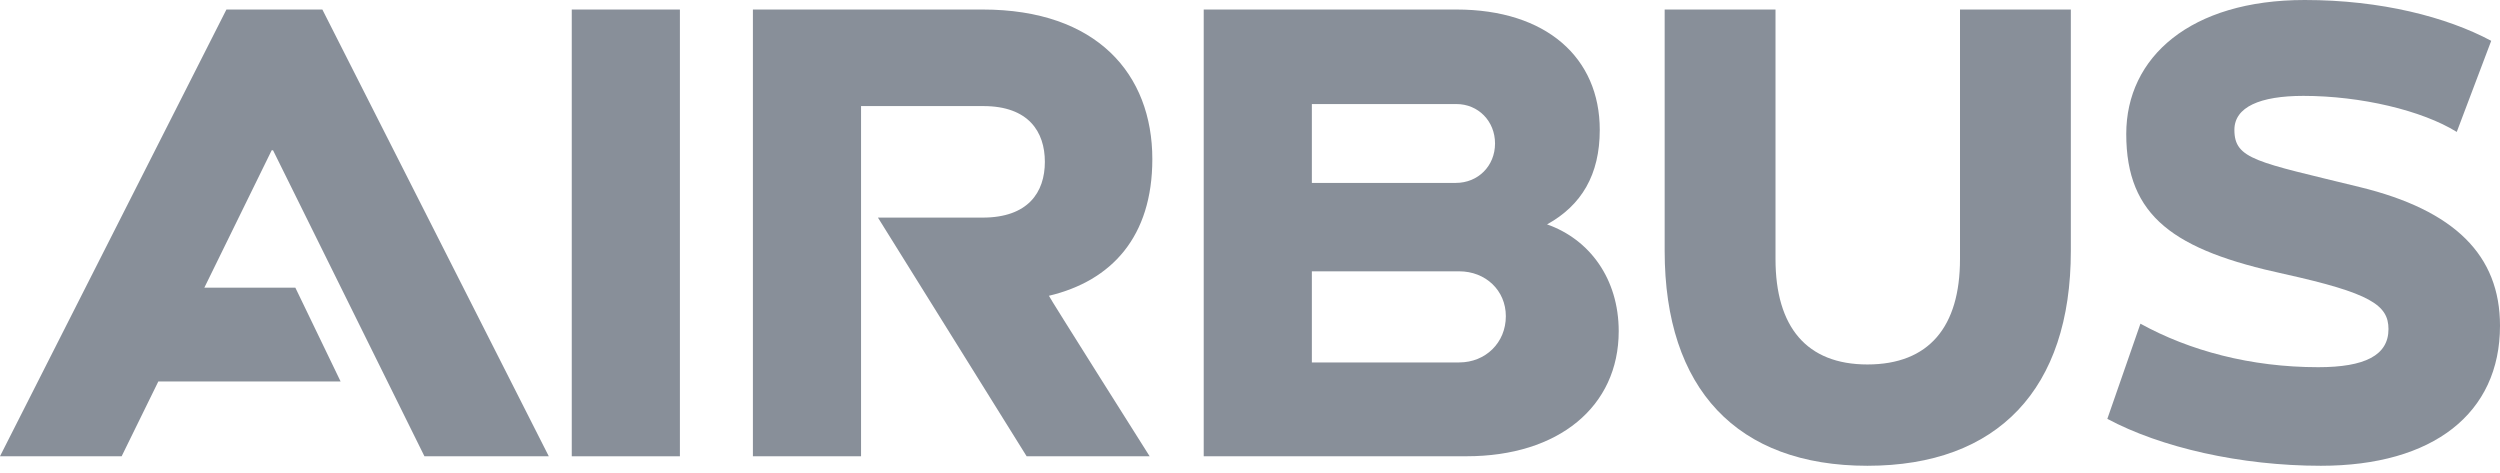 <svg width="74" height="14" viewBox="0 0 74 14" fill="none" xmlns="http://www.w3.org/2000/svg">
<path d="M34.109 4.71C34.109 2.194 32.468 0.282 29.088 0.282H22.286V13.505H25.487V3.14H29.108C30.448 3.14 30.928 3.905 30.928 4.79C30.928 5.696 30.428 6.441 29.087 6.441H25.987L30.388 13.505H34.029C34.029 13.505 31.028 8.755 31.048 8.755C32.909 8.313 34.109 7.004 34.109 4.71Z" fill="#888F99"/>
<path d="M20.125 0.282H16.924V13.506H20.125V0.282Z" fill="#888F99"/>
<path d="M6.702 0.282L0 13.505H3.601L4.686 11.292H10.082L8.742 8.514H6.049L8.042 4.448H8.082L12.563 13.505H16.244L9.542 0.282H6.702Z" fill="#888F99"/>
<path d="M45.793 6.642C46.813 6.078 47.353 5.173 47.353 3.844C47.353 1.711 45.773 0.282 43.112 0.282H35.63V13.505H43.412C46.133 13.505 47.914 12.036 47.914 9.802C47.913 8.253 47.053 7.085 45.793 6.642ZM38.831 3.08H43.112C43.753 3.08 44.253 3.583 44.253 4.247C44.253 4.911 43.753 5.414 43.092 5.414H38.831L38.831 3.08ZM43.192 10.728H38.831V8.031H43.192C43.972 8.031 44.573 8.595 44.573 9.359C44.573 10.144 43.972 10.728 43.192 10.728Z" fill="#888F99"/>
<path d="M58.016 7.669C58.016 9.676 57.096 10.788 55.275 10.788C53.475 10.788 52.555 9.676 52.555 7.669V0.282H49.274V7.427C49.274 11.513 51.415 13.787 55.275 13.787C59.136 13.787 61.297 11.513 61.297 7.427V0.282H58.016V7.669Z" fill="#888F99"/>
<path d="M69.839 5.535C66.8 4.791 66.138 4.72 66.138 3.844C66.138 3.167 66.898 2.838 68.179 2.838C69.879 2.838 71.69 3.267 72.72 3.905L73.74 1.208C72.42 0.503 70.479 0 68.219 0C64.838 0 62.937 1.691 62.937 3.965C62.937 6.412 64.357 7.406 67.618 8.111C70.157 8.674 70.699 9.026 70.699 9.741C70.699 10.519 69.999 10.869 68.619 10.869C66.618 10.869 64.807 10.38 63.357 9.581L62.377 12.398C63.957 13.244 66.318 13.787 68.698 13.787C72.019 13.787 74 12.237 74 9.641C74 7.558 72.661 6.22 69.839 5.535Z" fill="#888F99"/>
</svg>
